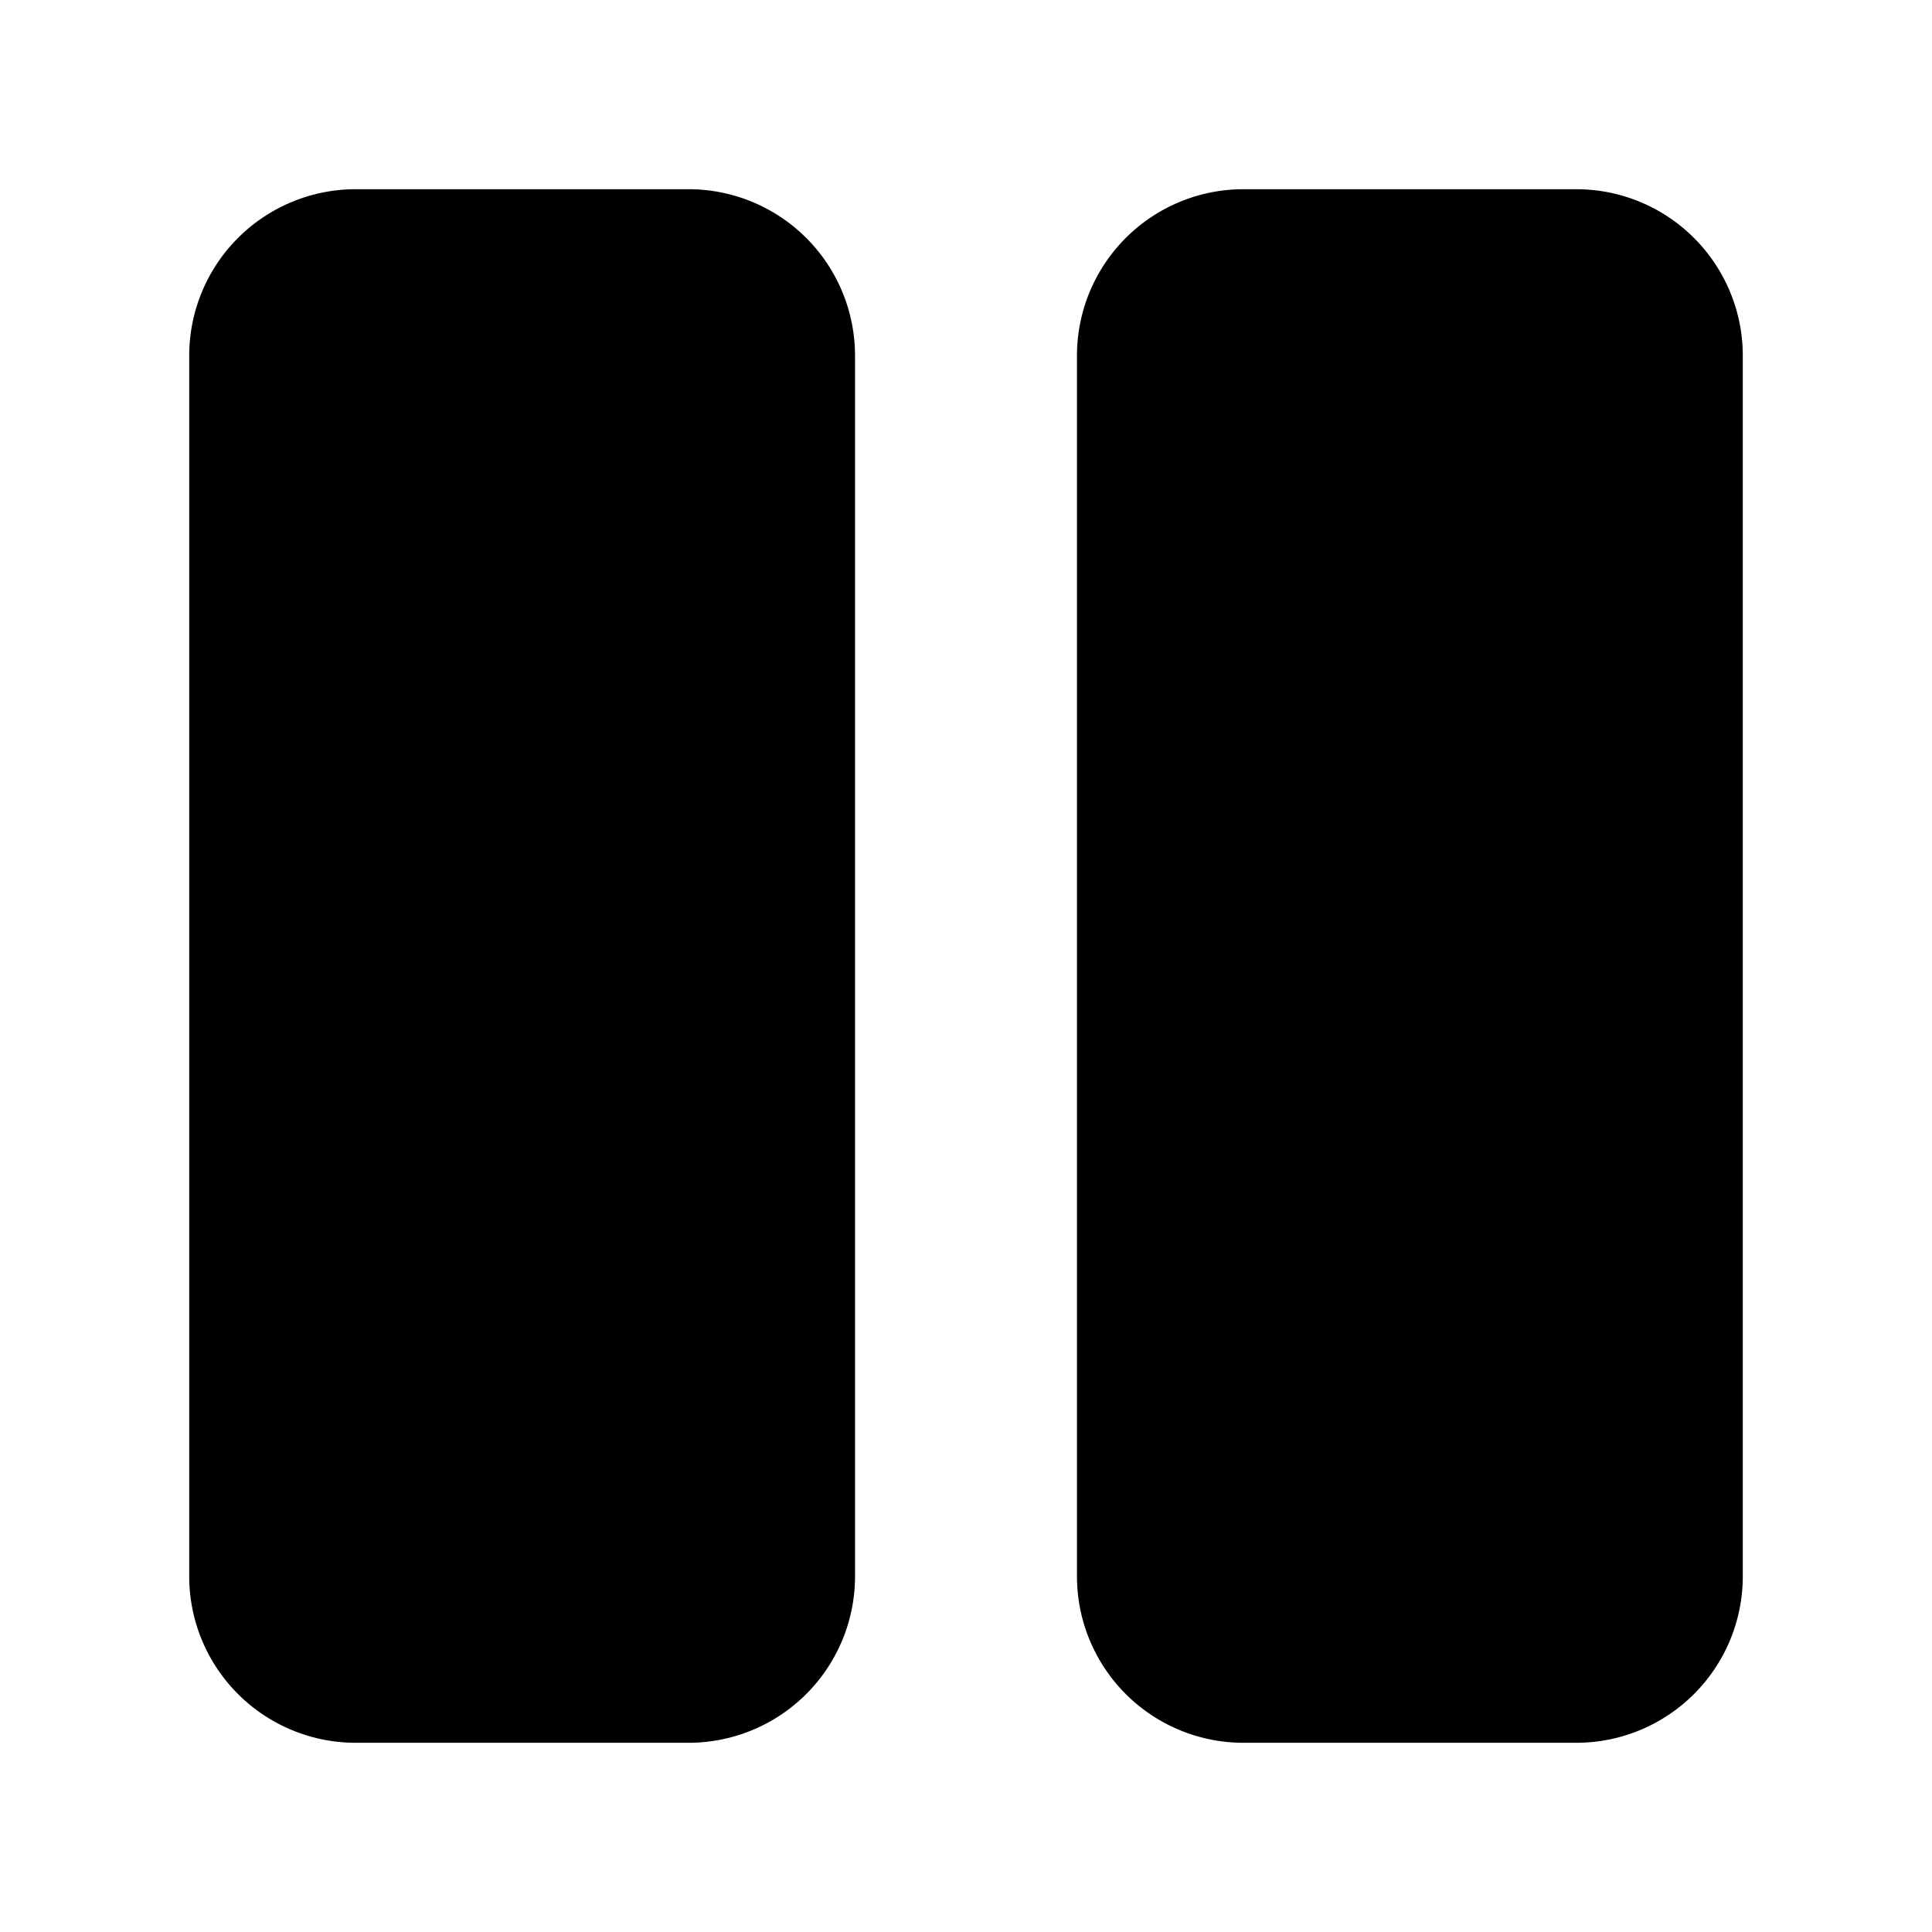 <svg xmlns="http://www.w3.org/2000/svg" xmlns:xlink="http://www.w3.org/1999/xlink" width="1024" height="1024" viewBox="0 0 1024 1024"><defs><clipPath id="b"><rect width="1024" height="1024"/></clipPath></defs><g id="a" clip-path="url(#b)"><path d="M264.673,825.607H88.224A88.247,88.247,0,0,1,0,737.383V90.4A88.247,88.247,0,0,1,88.224,2.18H264.673A88.247,88.247,0,0,1,352.9,90.4V737.383A88.247,88.247,0,0,1,264.673,825.607Zm558.755-88.224V90.4A88.247,88.247,0,0,0,735.2,2.18H558.755A88.247,88.247,0,0,0,470.53,90.4V737.383a88.247,88.247,0,0,0,88.224,88.224H735.2A88.247,88.247,0,0,0,823.428,737.383Z" transform="translate(100.286 98.106)"/></g></svg>